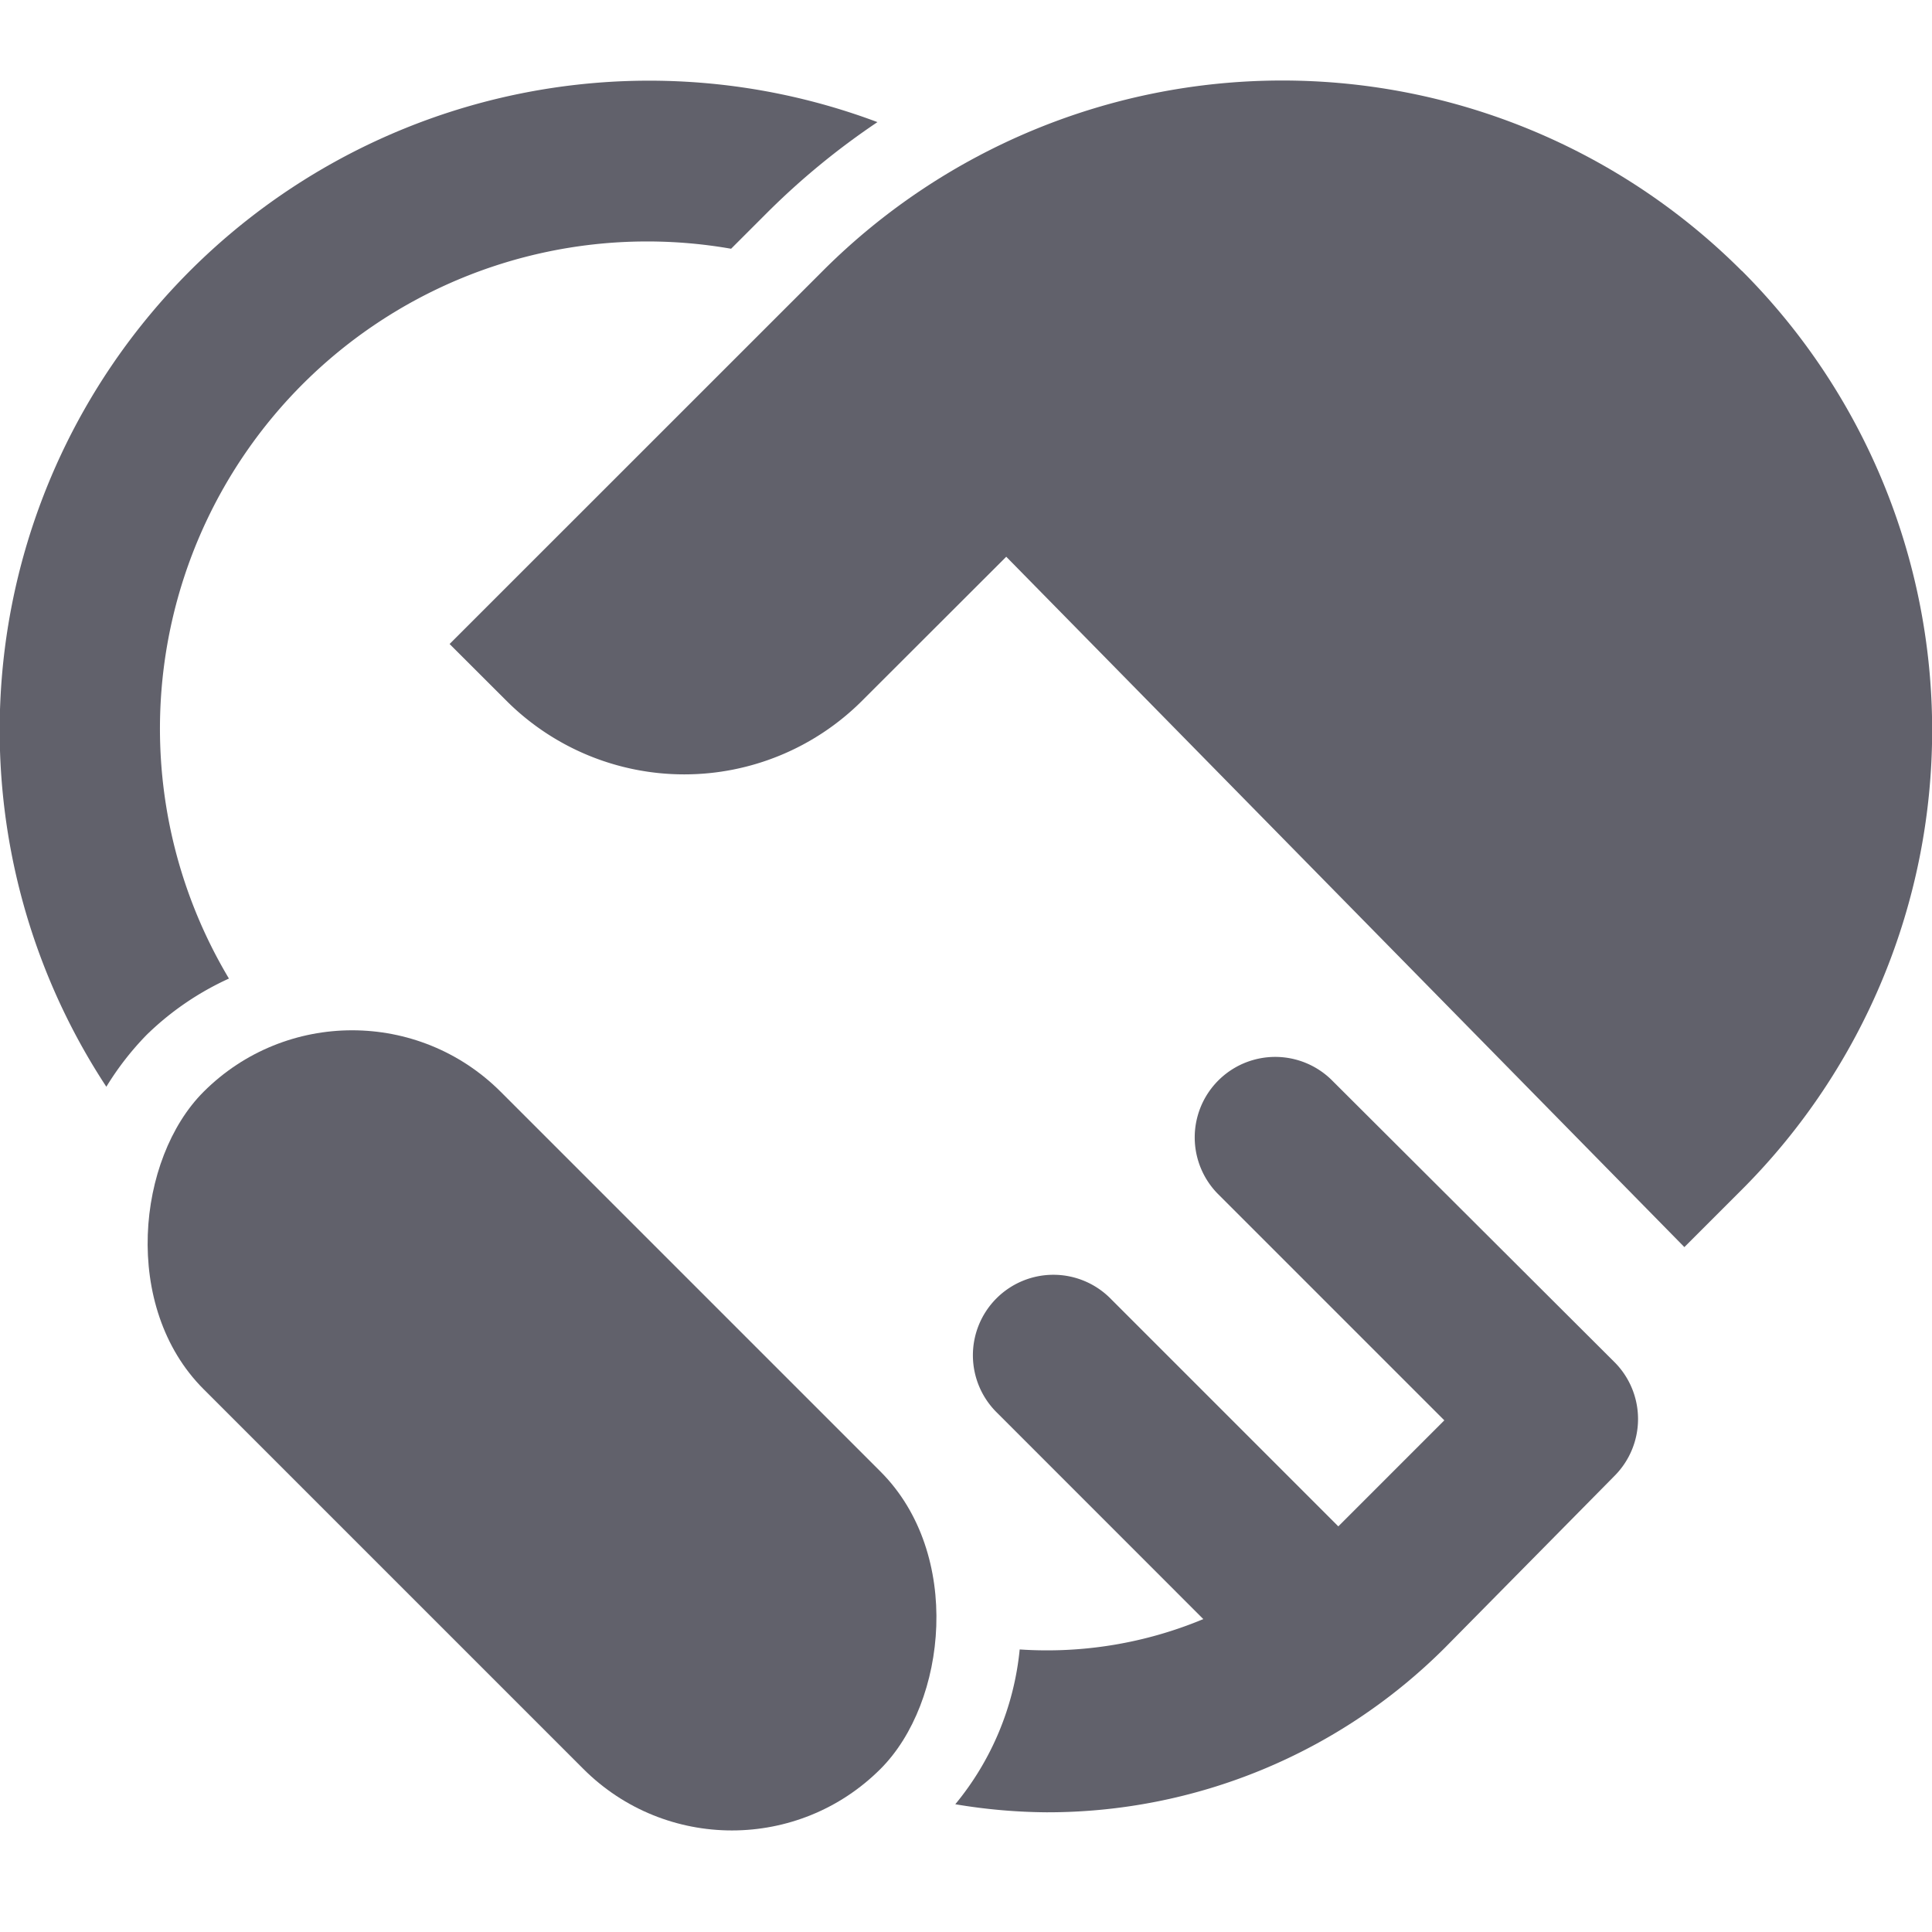 <svg xmlns="http://www.w3.org/2000/svg" height="24" width="24" viewBox="0 0 24 24"><title>handshake</title><g fill="#61616b" class="nc-icon-wrapper"><path data-color="color-2" d="M16.536,13.41a1,1,0,0,0-1.414,1.414l2.82,2.82-1.317,1.317-2.82-2.82a1,1,0,1,0-1.414,1.414l2.557,2.558a5.043,5.043,0,0,1-2.281.377,3.565,3.565,0,0,1-.8,1.923,7.091,7.091,0,0,0,1.135.1,6.983,6.983,0,0,0,4.95-2.047l2.108-2.136a1,1,0,0,0-.006-1.411Z" fill="#61616b"></path> <path data-color="color-2" d="M1.821,12.856a3.591,3.591,0,0,1,1.023-.7A6.052,6.052,0,0,1,9.082,3.09l.433-.433A9.188,9.188,0,0,1,10.9,1.517,8.068,8.068,0,0,0,1.321,13.5,3.628,3.628,0,0,1,1.821,12.856Z" fill="#61616b"></path> <rect x="0.786" y="15.158" width="11.894" height="5.222" rx="2.611" ry="2.611" transform="translate(14.537 0.443) rotate(45)" fill="#61616b"></rect> <path d="M21.636,3.364a8.071,8.071,0,0,0-11.414,0L5.585,8l.708.707a3.125,3.125,0,0,0,4.414,0L12.5,6.916l8.424,8.576.714-.714a8.071,8.071,0,0,0,0-11.414Z" fill="#61616b"></path></g></svg>